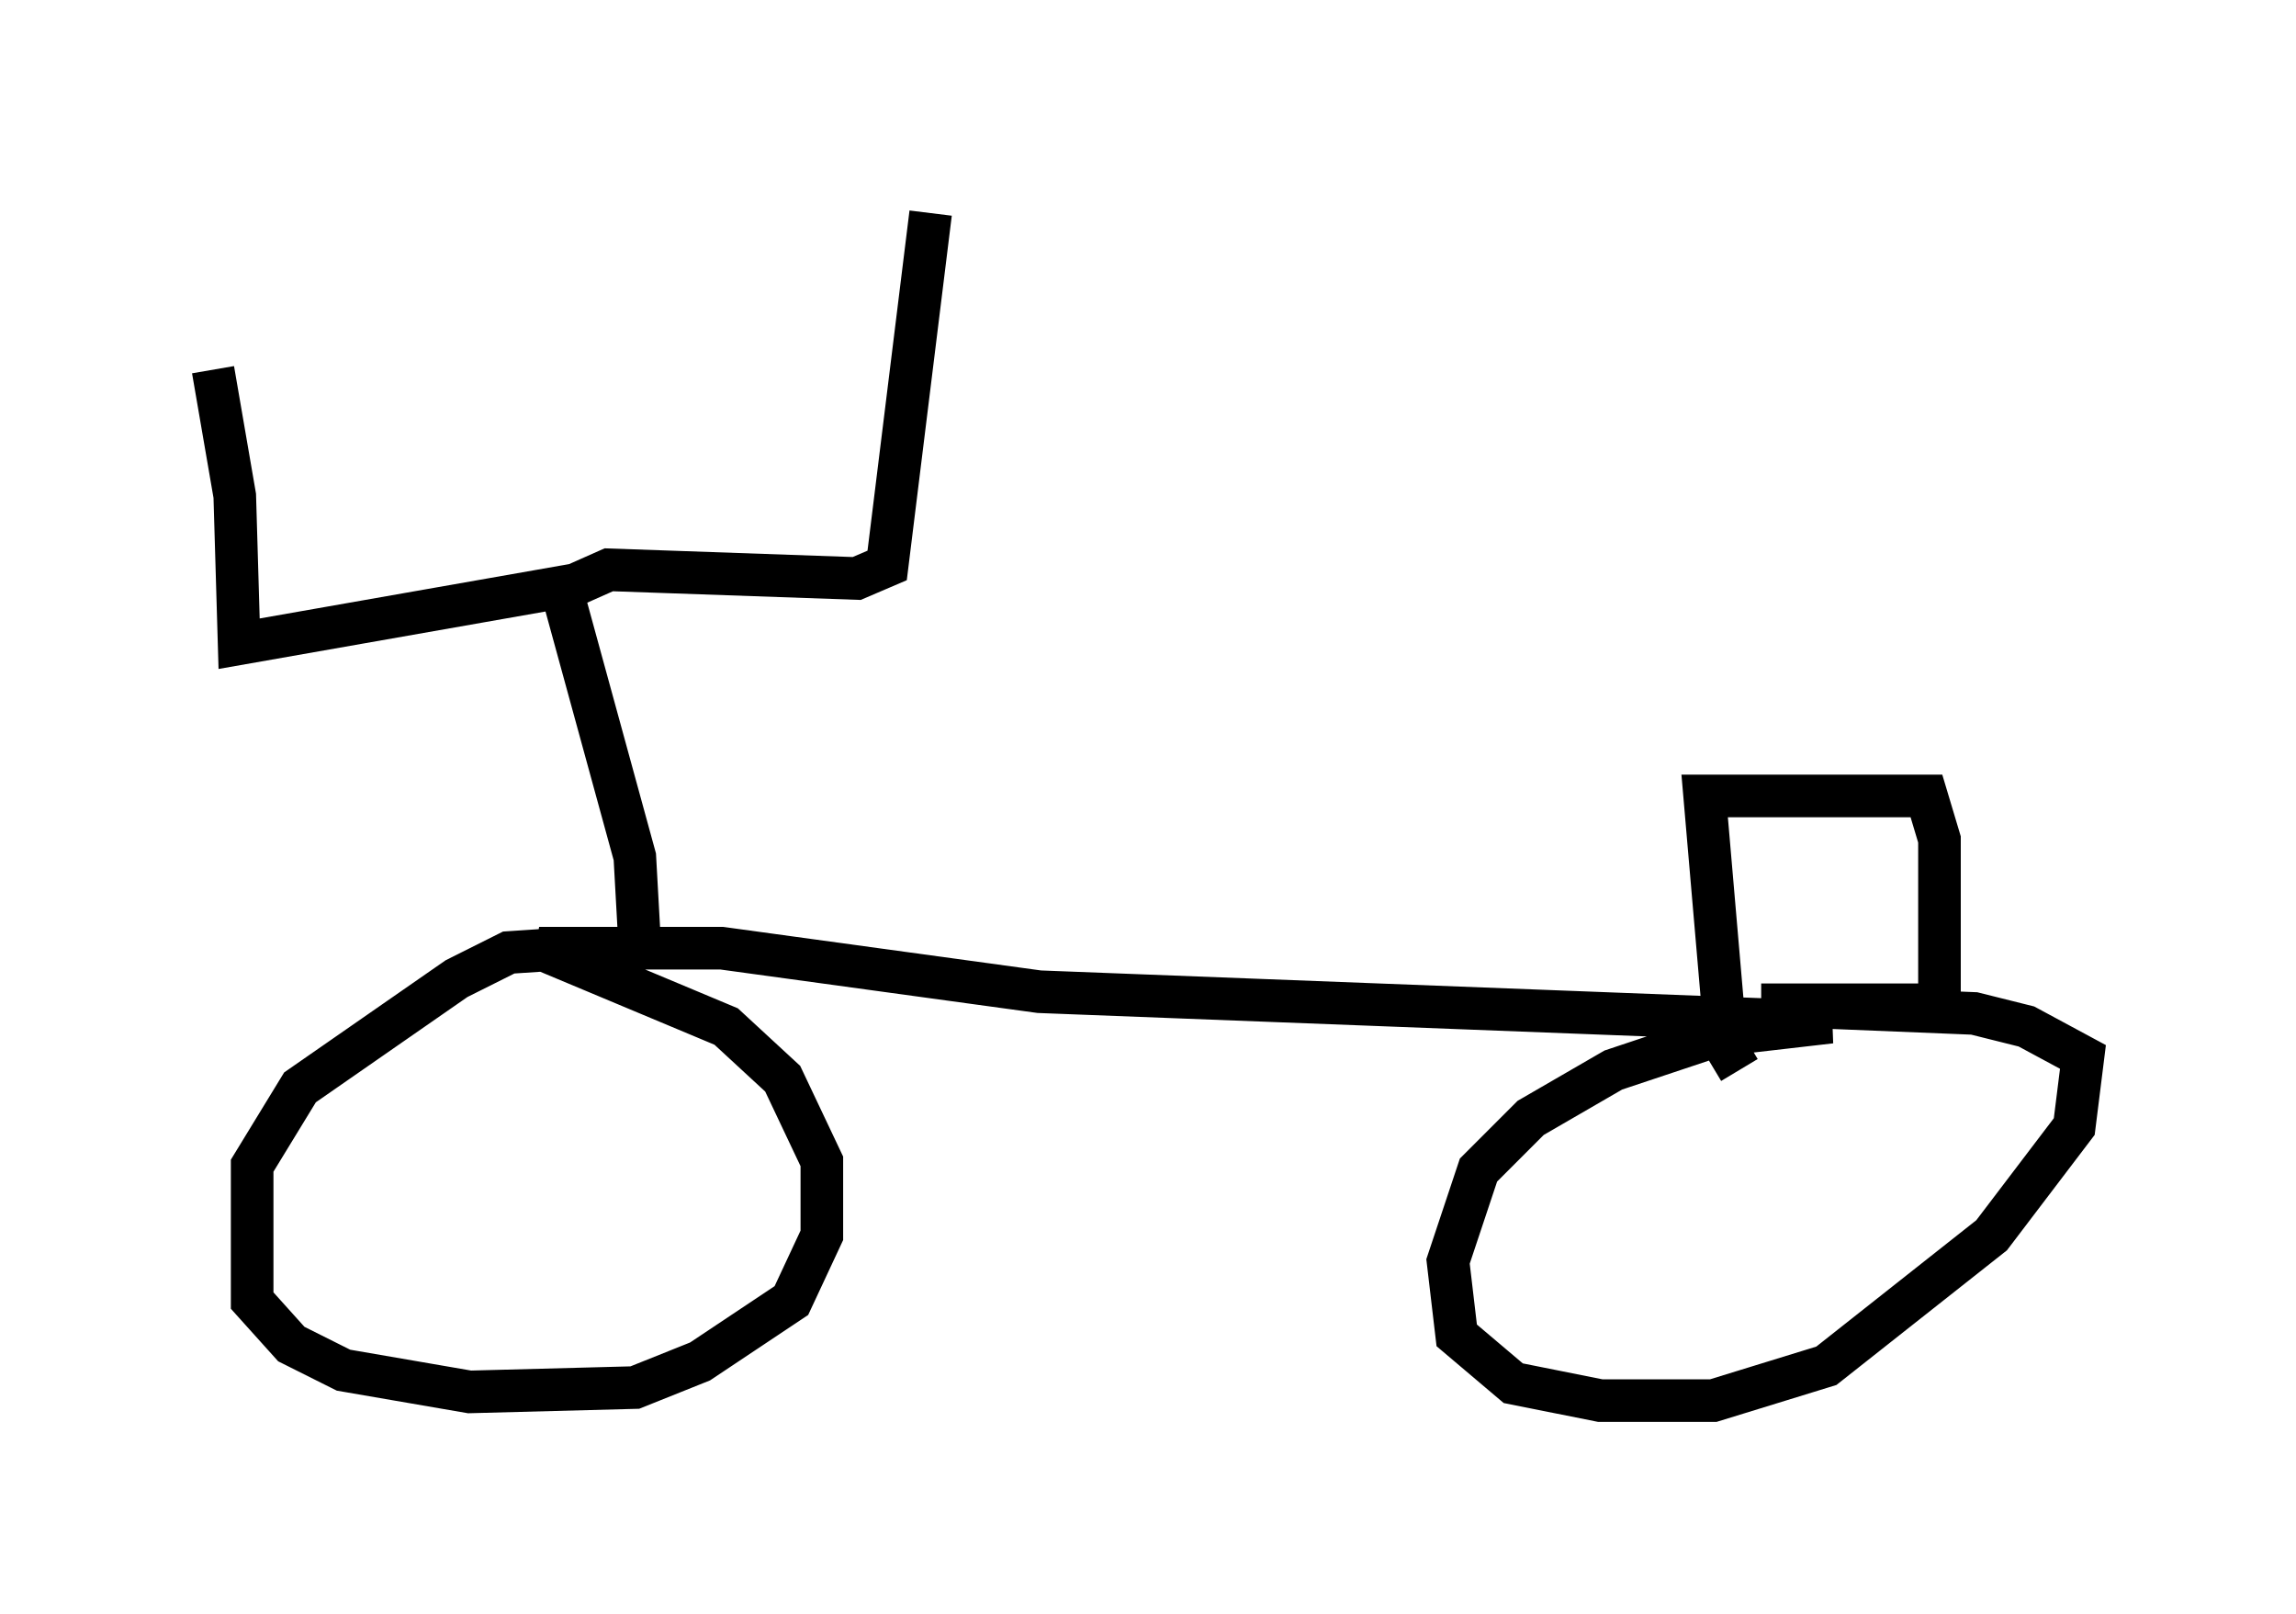 <?xml version="1.0" encoding="utf-8" ?>
<svg baseProfile="full" height="37.869" version="1.1" width="53.896" xmlns="http://www.w3.org/2000/svg" xmlns:ev="http://www.w3.org/2001/xml-events" xmlns:xlink="http://www.w3.org/1999/xlink"><defs /><rect fill="white" height="37.869" width="53.896" x="0" y="0" /><path d="M13.677, 22.967 m-0.204, -0.715 l-1.531, 0.102 -1.225, 0.613 l-3.675, 2.552 -1.123, 1.838 l0.0, 3.165 0.919, 1.021 l1.225, 0.613 2.96, 0.51 l3.879, -0.102 1.531, -0.613 l2.144, -1.429 0.715, -1.531 l0.0, -1.735 -0.919, -1.94 l-1.327, -1.225 -4.39, -1.838 l4.288, 0.0 7.452, 1.021 l18.579, 0.715 -2.654, 0.306 l-2.45, 0.817 -1.94, 1.123 l-1.225, 1.225 -0.715, 2.144 l0.204, 1.735 1.327, 1.123 l2.042, 0.408 2.654, 0.0 l2.654, -0.817 3.879, -3.063 l1.94, -2.552 0.204, -1.633 l-1.327, -0.715 -1.225, -0.306 l-5.002, -0.204 m-0.51, 1.531 l-0.306, -0.51 -0.51, -5.921 l5.206, 0.0 0.306, 1.021 l0.0, 3.879 -4.185, 0.0 m-26.338, -1.633 l-0.102, -1.838 -1.735, -6.329 l-7.554, 1.327 -0.102, -3.471 l-0.51, -2.96 m8.371, 5.104 l0.919, -0.408 5.819, 0.204 l0.715, -0.306 1.021, -8.269 " fill="none" stroke="black" stroke-width="1" /></svg>